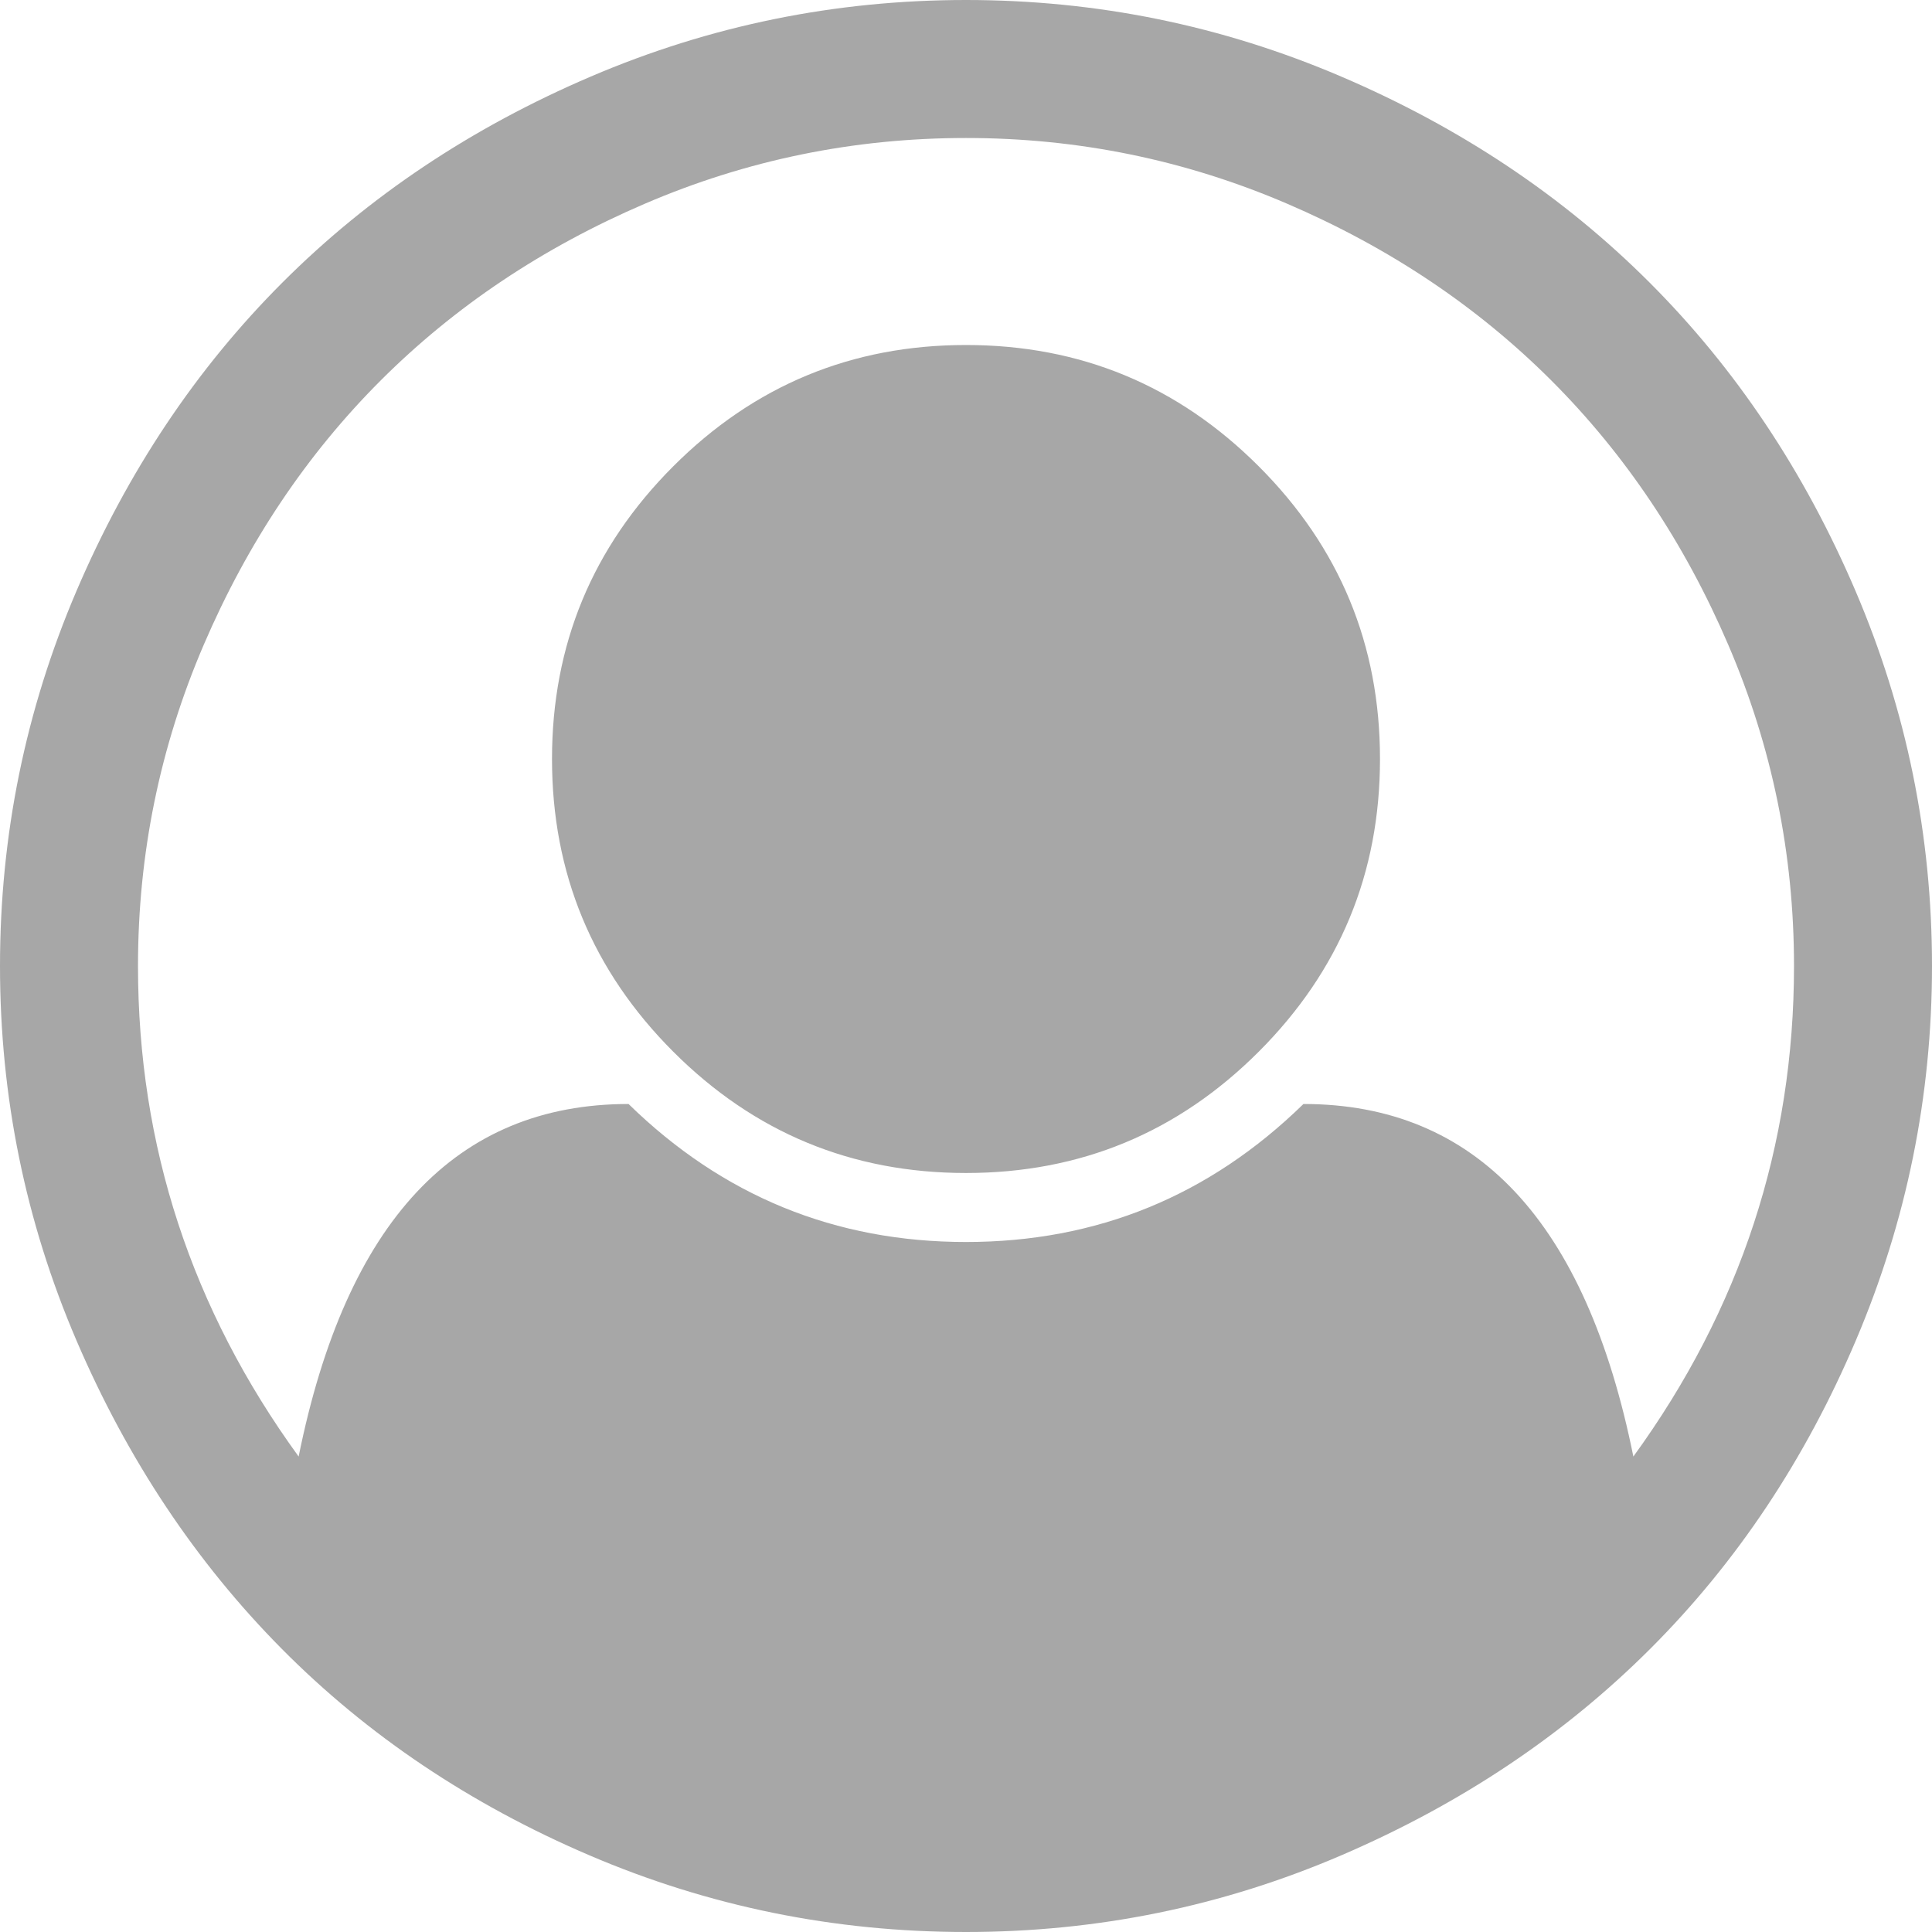﻿<?xml version="1.0" encoding="utf-8"?>
<svg version="1.1" xmlns:xlink="http://www.w3.org/1999/xlink" width="134px" height="134px" xmlns="http://www.w3.org/2000/svg">
  <g transform="matrix(1 0 0 1 -179 -1070 )">
    <path d="M 40.978 5.309  C 49.253 1.77  57.927 0  67 0  C 76.073 0  84.747 1.77  93.022 5.309  C 101.298 8.849  108.426 13.609  114.408 19.592  C 120.391 25.574  125.151 32.702  128.691 40.978  C 132.23 49.253  134 57.927  134 67  C 134 76.023  132.243 84.672  128.728 92.948  C 125.214 101.223  120.465 108.352  114.483 114.334  C 108.501 120.316  101.372 125.089  93.097 128.653  C 84.822 132.218  76.123 134  67 134  C 57.877 134  49.178 132.23  40.903 128.691  C 32.628 125.151  25.511 120.378  19.554 114.371  C 13.597 108.364  8.849 101.235  5.309 92.985  C 1.77 84.735  0 76.073  0 67  C 0 57.927  1.77 49.253  5.309 40.978  C 8.849 32.702  13.609 25.574  19.592 19.592  C 25.574 13.609  32.702 8.849  40.978 5.309  Z M 90.405 76.571  C 102.369 76.571  109.997 84.722  113.287 101.023  C 120.715 90.804  124.429 79.463  124.429 67  C 124.429 59.223  122.908 51.795  119.867 44.717  C 116.826 37.638  112.738 31.531  107.604 26.396  C 102.469 21.262  96.362 17.174  89.283 14.133  C 82.205 11.092  74.777 9.571  67 9.571  C 59.223 9.571  51.795 11.092  44.717 14.133  C 37.638 17.174  31.531 21.262  26.396 26.396  C 21.262 31.531  17.174 37.638  14.133 44.717  C 11.092 51.795  9.571 59.223  9.571 67  C 9.571 79.463  13.285 90.804  20.713 101.023  C 24.003 84.722  31.631 76.571  43.595 76.571  C 50.125 82.952  57.927 86.143  67 86.143  C 76.073 86.143  83.875 82.952  90.405 76.571  Z M 87.302 72.945  C 92.91 67.336  95.714 60.569  95.714 52.643  C 95.714 44.717  92.91 37.949  87.302 32.341  C 81.694 26.733  74.926 23.929  67 23.929  C 59.074 23.929  52.306 26.733  46.698 32.341  C 41.09 37.949  38.286 44.717  38.286 52.643  C 38.286 60.569  41.09 67.336  46.698 72.945  C 52.306 78.553  59.074 81.357  67 81.357  C 74.926 81.357  81.694 78.553  87.302 72.945  Z " fill-rule="nonzero" fill="#a7a7a7" stroke="none" transform="matrix(1 0 0 1 179 1070 )" />
  </g>
</svg>